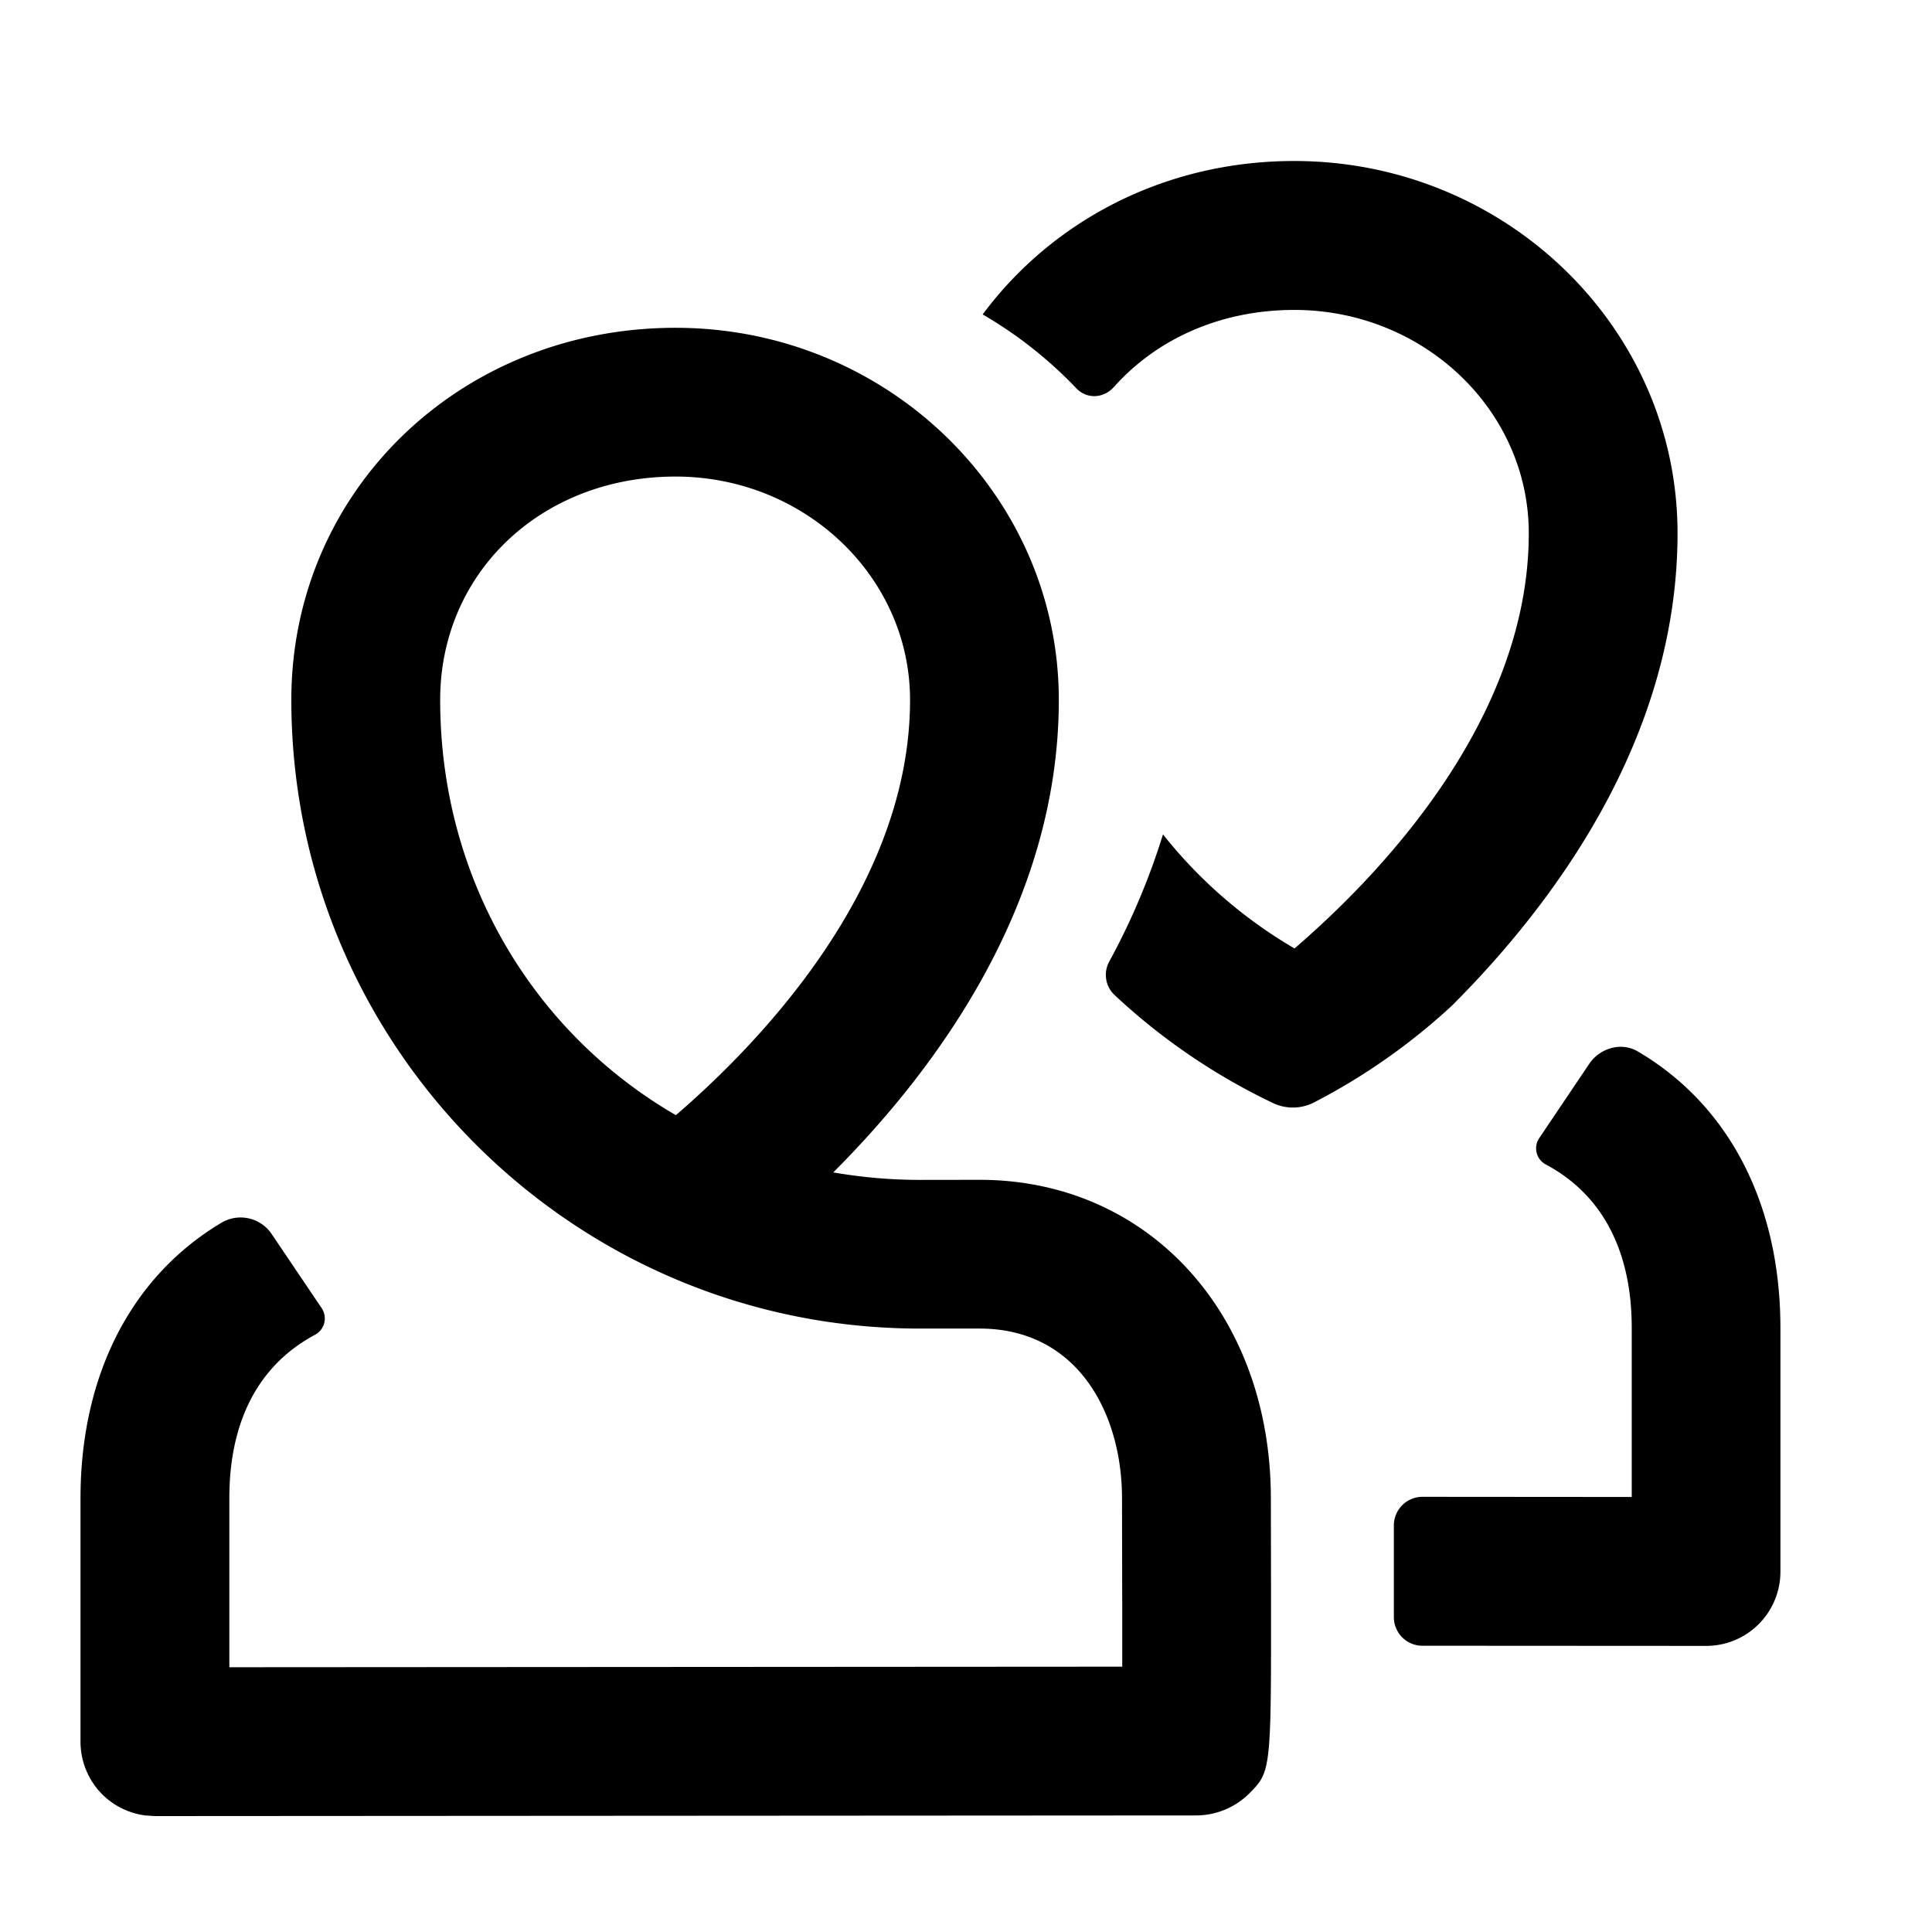<svg id="generic--user--user--alt" xmlns="http://www.w3.org/2000/svg" viewBox="0 0 24 24"><path  fill-rule="evenodd" d="M8.392 4.072c2.626 0 4.761 2.074 4.761 4.623 0 2.539-1.529 4.596-2.802 5.869.348.06.707.093 1.075.093l.742-.001c2.095 0 3.617 1.663 3.619 3.955l.002 1.085v.85c-.002 1.451-.035 1.496-.266 1.729a.94.94 0 01-.66.277l-12.938.008-.121-.008a.928.928 0 01-.533-.261.93.93 0 01-.271-.655v-3.022c0-1.533.632-2.757 1.75-3.424a.465.465 0 01.625.14l.62.919a.23.23 0 01-.076.329c-.972.517-1.07 1.52-1.07 2.036v2.097l11.092-.007v-.734l-.001-.271-.002-1.087c0-1.05-.548-2.108-1.769-2.108h-.742c-4.306 0-7.808-3.503-7.808-7.81 0-2.591 2.096-4.622 4.773-4.622zm11.351 9.142c.132-.194.397-.273.6-.154 1.133.664 1.774 1.894 1.774 3.438v3.023a.922.922 0 01-.924.925l-3.524-.002a.355.355 0 01-.354-.356V18.95c0-.197.16-.356.355-.356l2.6.002v-2.098c0-.513-.099-1.518-1.072-2.035a.227.227 0 01-.075-.328zM8.392 5.92c-1.667 0-2.924 1.194-2.924 2.775 0 2.228 1.162 4.135 2.928 5.158 1.024-.881 2.909-2.82 2.909-5.158 0-1.53-1.307-2.775-2.913-2.775zM16.077 2c2.626 0 4.762 2.074 4.762 4.624 0 2.538-1.529 4.596-2.802 5.868a7.785 7.785 0 01-1.71 1.201.575.575 0 01-.51.011 7.769 7.769 0 01-1.973-1.345.344.344 0 01-.063-.417 8.62 8.62 0 00.666-1.577 5.846 5.846 0 001.634 1.417c1.025-.881 2.91-2.819 2.91-5.158 0-1.53-1.308-2.774-2.914-2.774-.92 0-1.712.365-2.239.957-.128.143-.337.155-.469.015a5.238 5.238 0 00-1.162-.916C13.067 2.749 14.461 2 16.077 2z"/></svg>